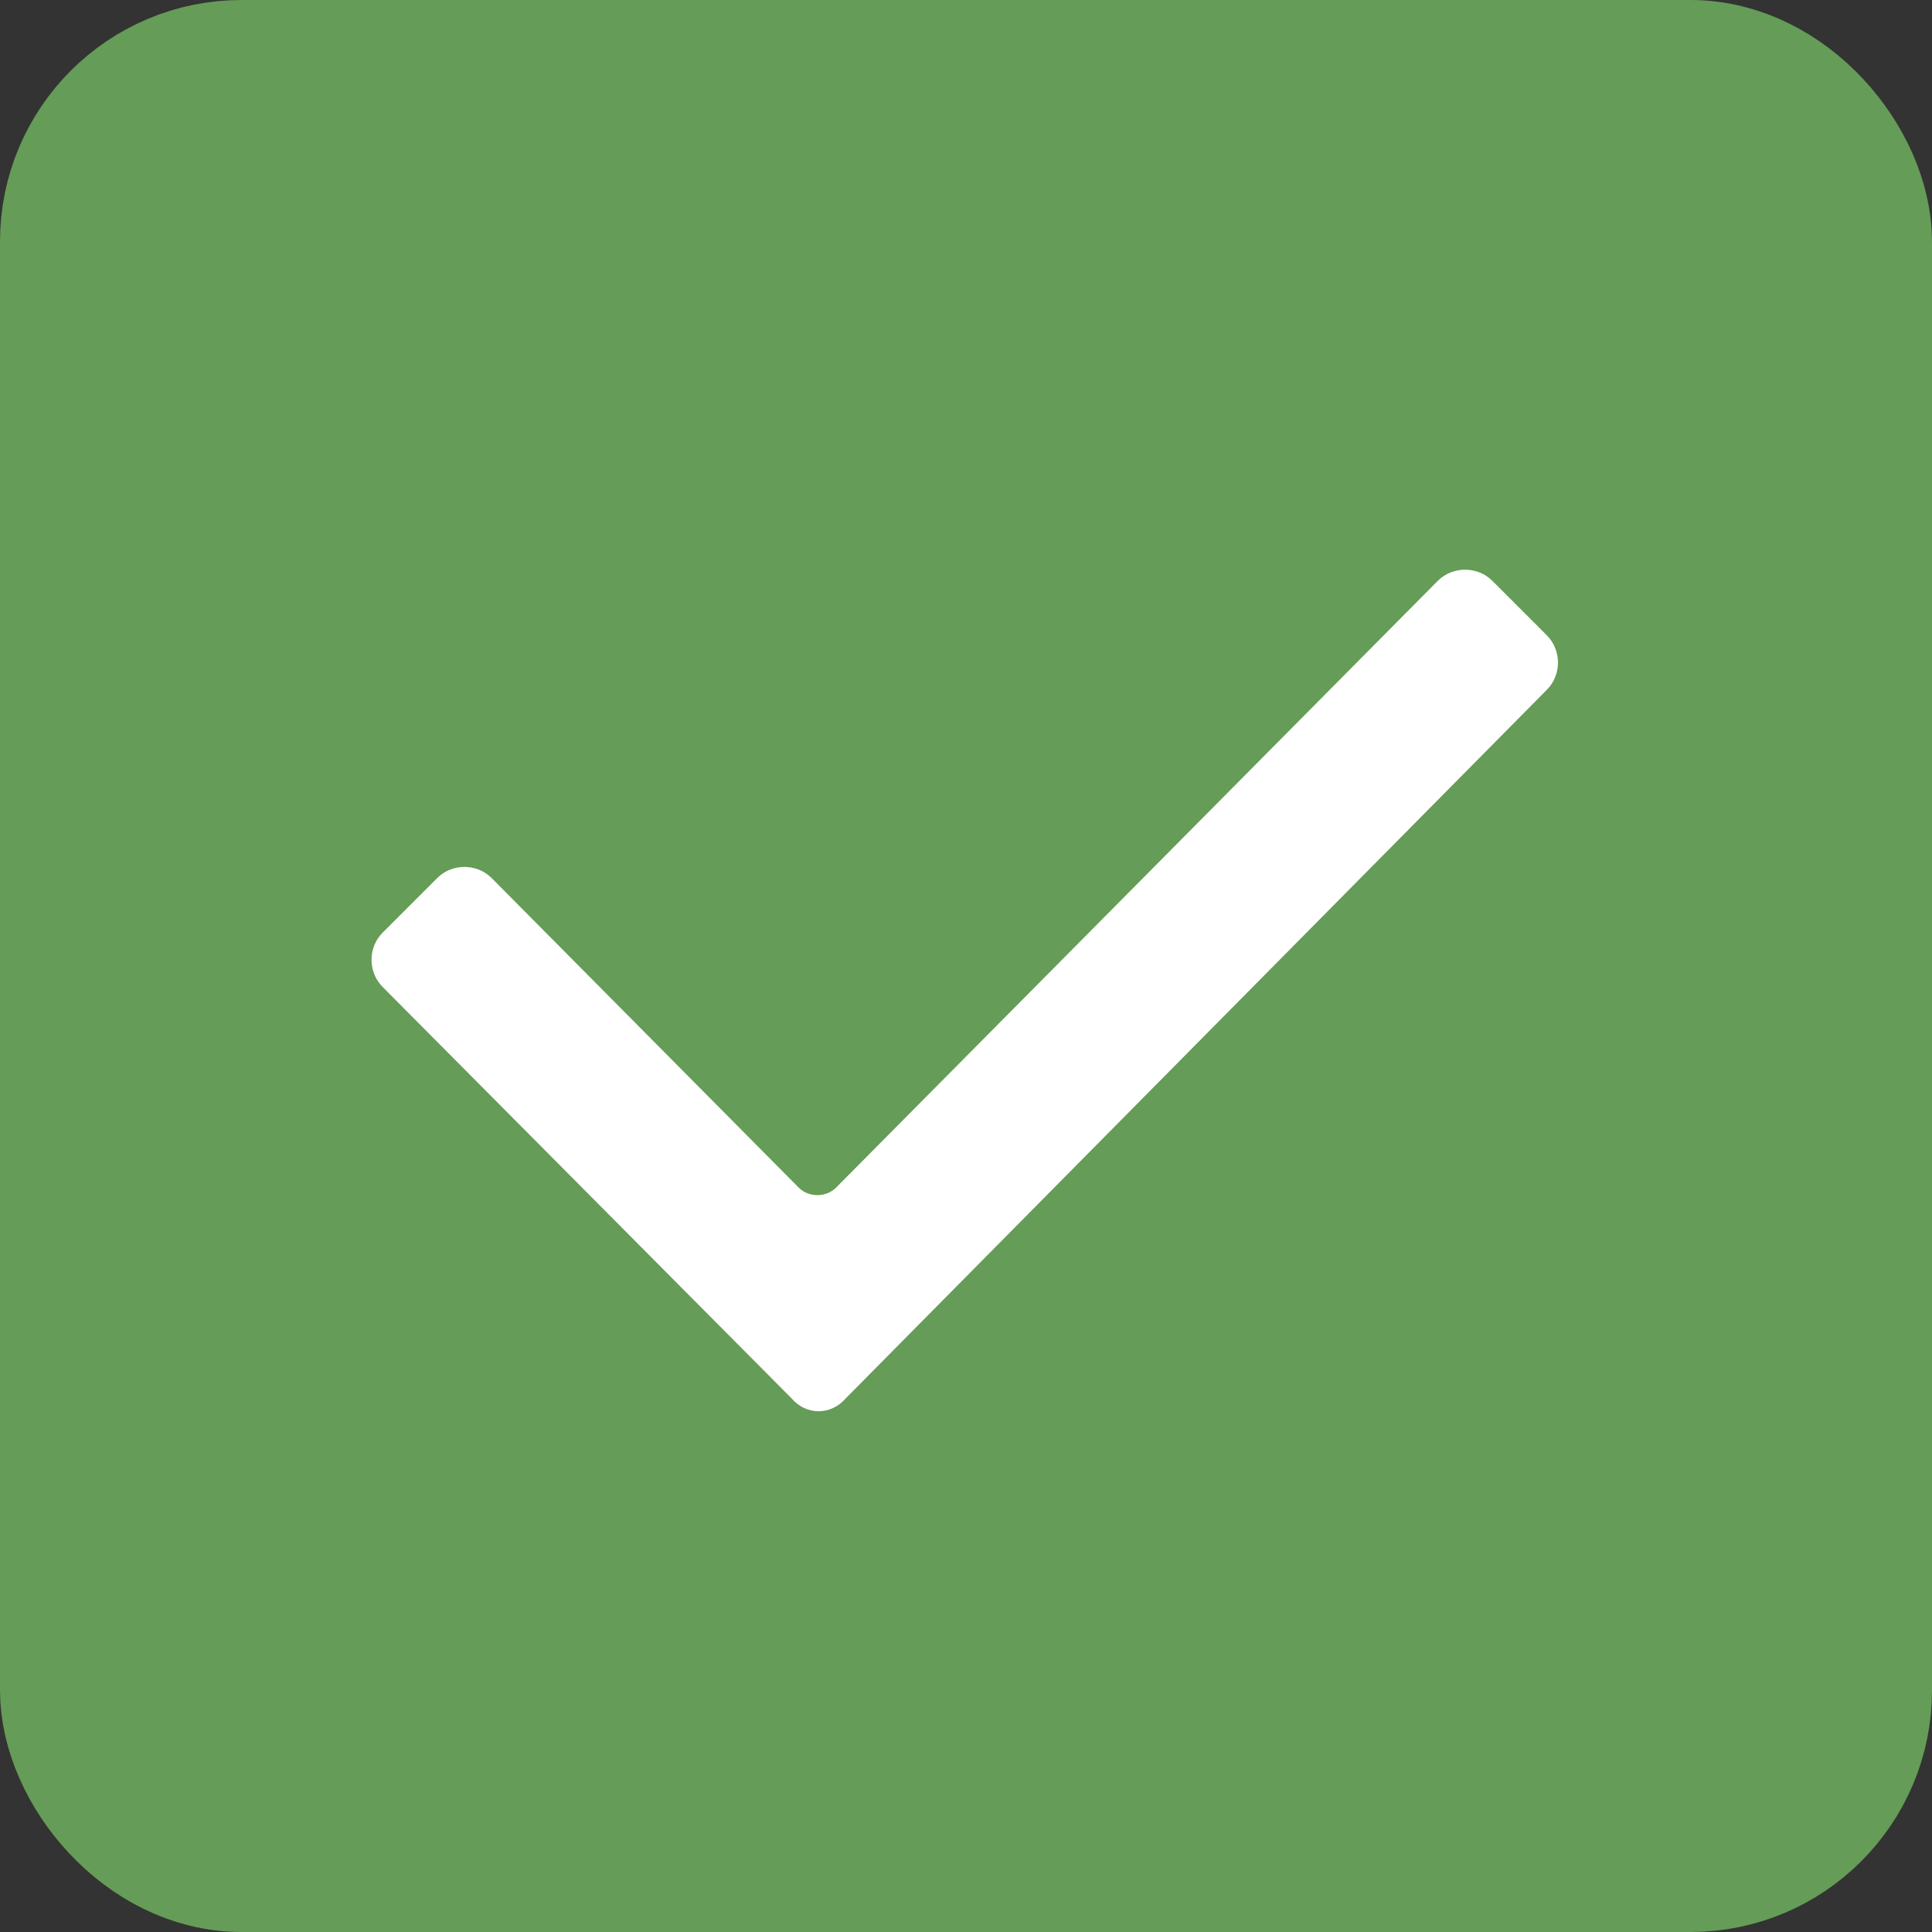 <svg width="24" height="24" viewBox="0 0 24 24" fill="none" xmlns="http://www.w3.org/2000/svg">
    <rect x="0" y="0" width="24" height="24" fill="#333333" stroke="none"/>
    <rect x="1" y="1" width="22" height="22" rx="2" fill="#659C57"/>
    <rect x="1" y="1" width="22" height="22" rx="2" stroke="#659C57" stroke-width="2"/>
    <path fill-rule="evenodd" clip-rule="evenodd" d="M9.831 17.369L4.754 12.261C4.569 12.077 4.569 11.769 4.754 11.585L5.431 10.908C5.615 10.723 5.923 10.723 6.108 10.908L9.923 14.754C10.046 14.877 10.261 14.877 10.385 14.754L17.861 7.215C18.046 7.031 18.354 7.031 18.538 7.215L19.215 7.892C19.4 8.077 19.4 8.385 19.215 8.569L10.508 17.369C10.323 17.585 10.015 17.585 9.831 17.369Z" fill="white"/>
</svg>
